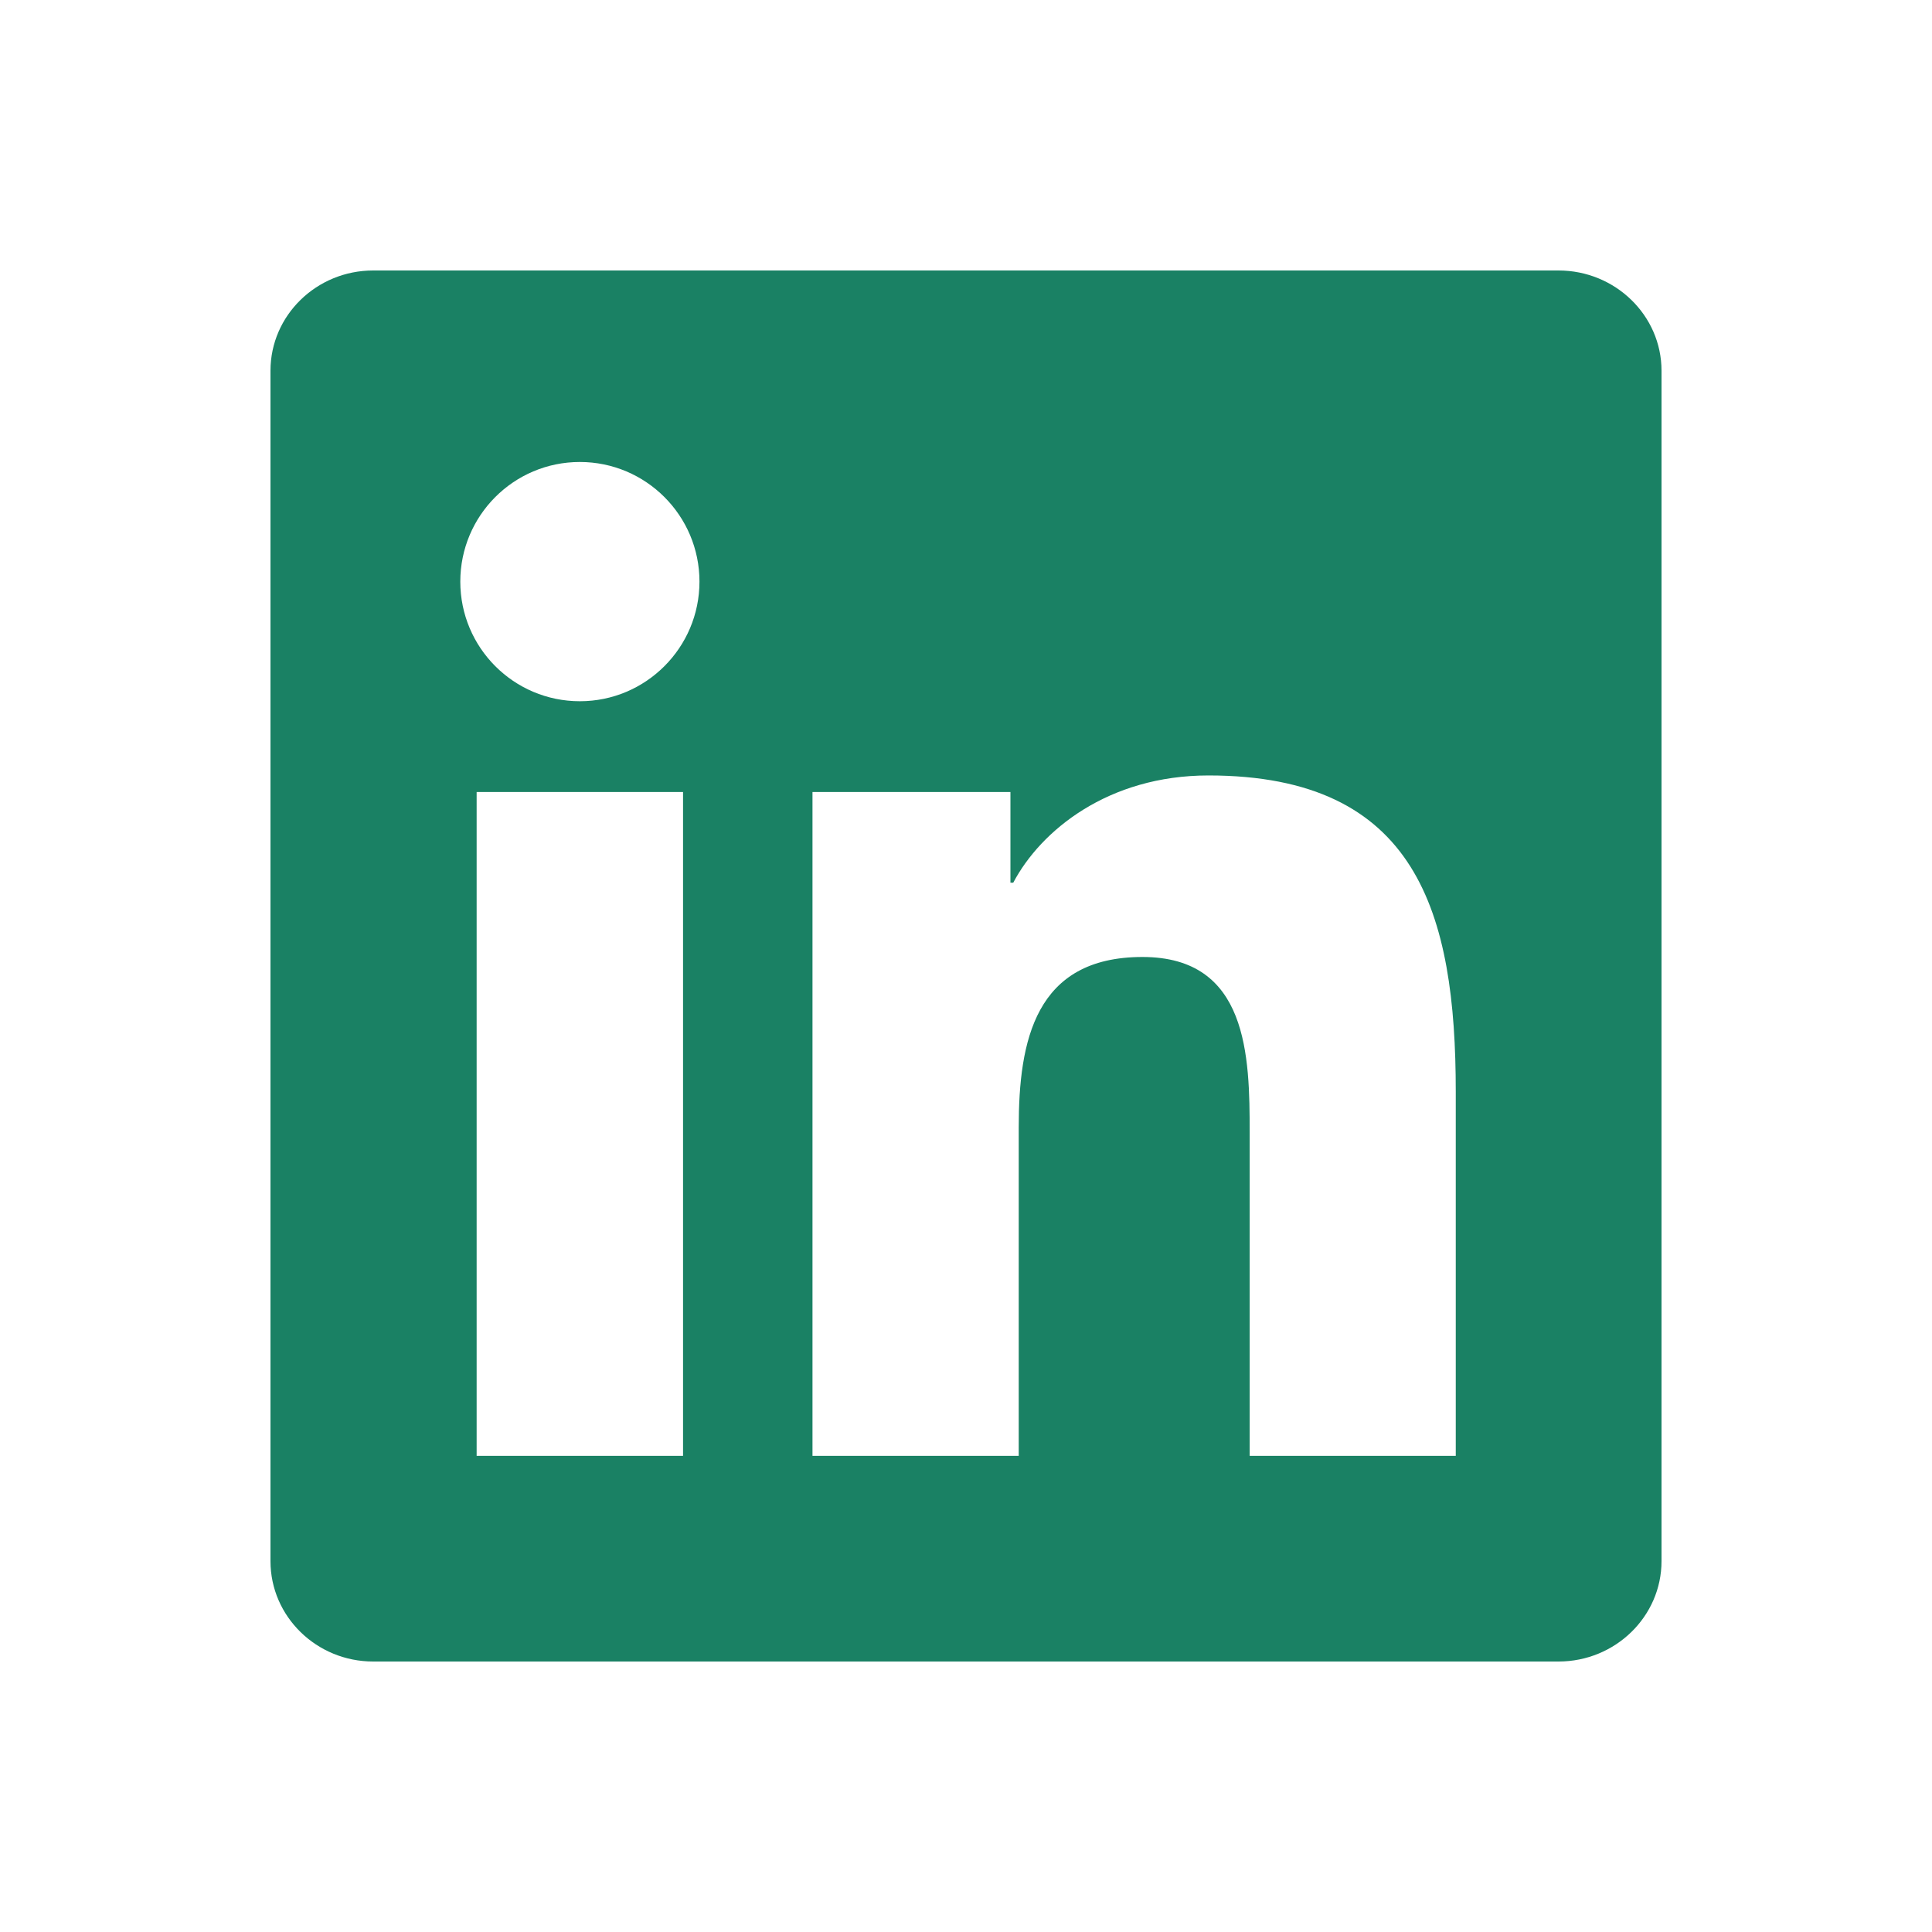<svg width="24" height="24" viewBox="0 0 24 24" fill="none" xmlns="http://www.w3.org/2000/svg">
<path d="M19.36 3.36H4.636C3.932 3.36 3.36 3.918 3.36 4.605V19.393C3.36 20.081 3.932 20.64 4.636 20.64H19.36C20.065 20.64 20.64 20.081 20.64 19.393V4.605C20.64 3.918 20.065 3.36 19.36 3.36ZM8.485 18.085H5.921V9.839H8.485V18.085ZM7.203 8.711C6.382 8.711 5.718 8.045 5.718 7.225C5.718 6.405 6.382 5.739 7.203 5.739C8.023 5.739 8.689 6.405 8.689 7.225C8.689 8.045 8.023 8.711 7.203 8.711ZM18.084 18.085H15.524V14.075C15.524 13.118 15.505 11.888 14.192 11.888C12.858 11.888 12.655 12.93 12.655 14.005V18.085H10.093V9.839H12.552V10.965H12.587C12.929 10.317 13.765 9.633 15.012 9.633C17.605 9.633 18.084 11.34 18.084 13.562L18.084 18.085Z" fill="#1A8164"/>
</svg>
